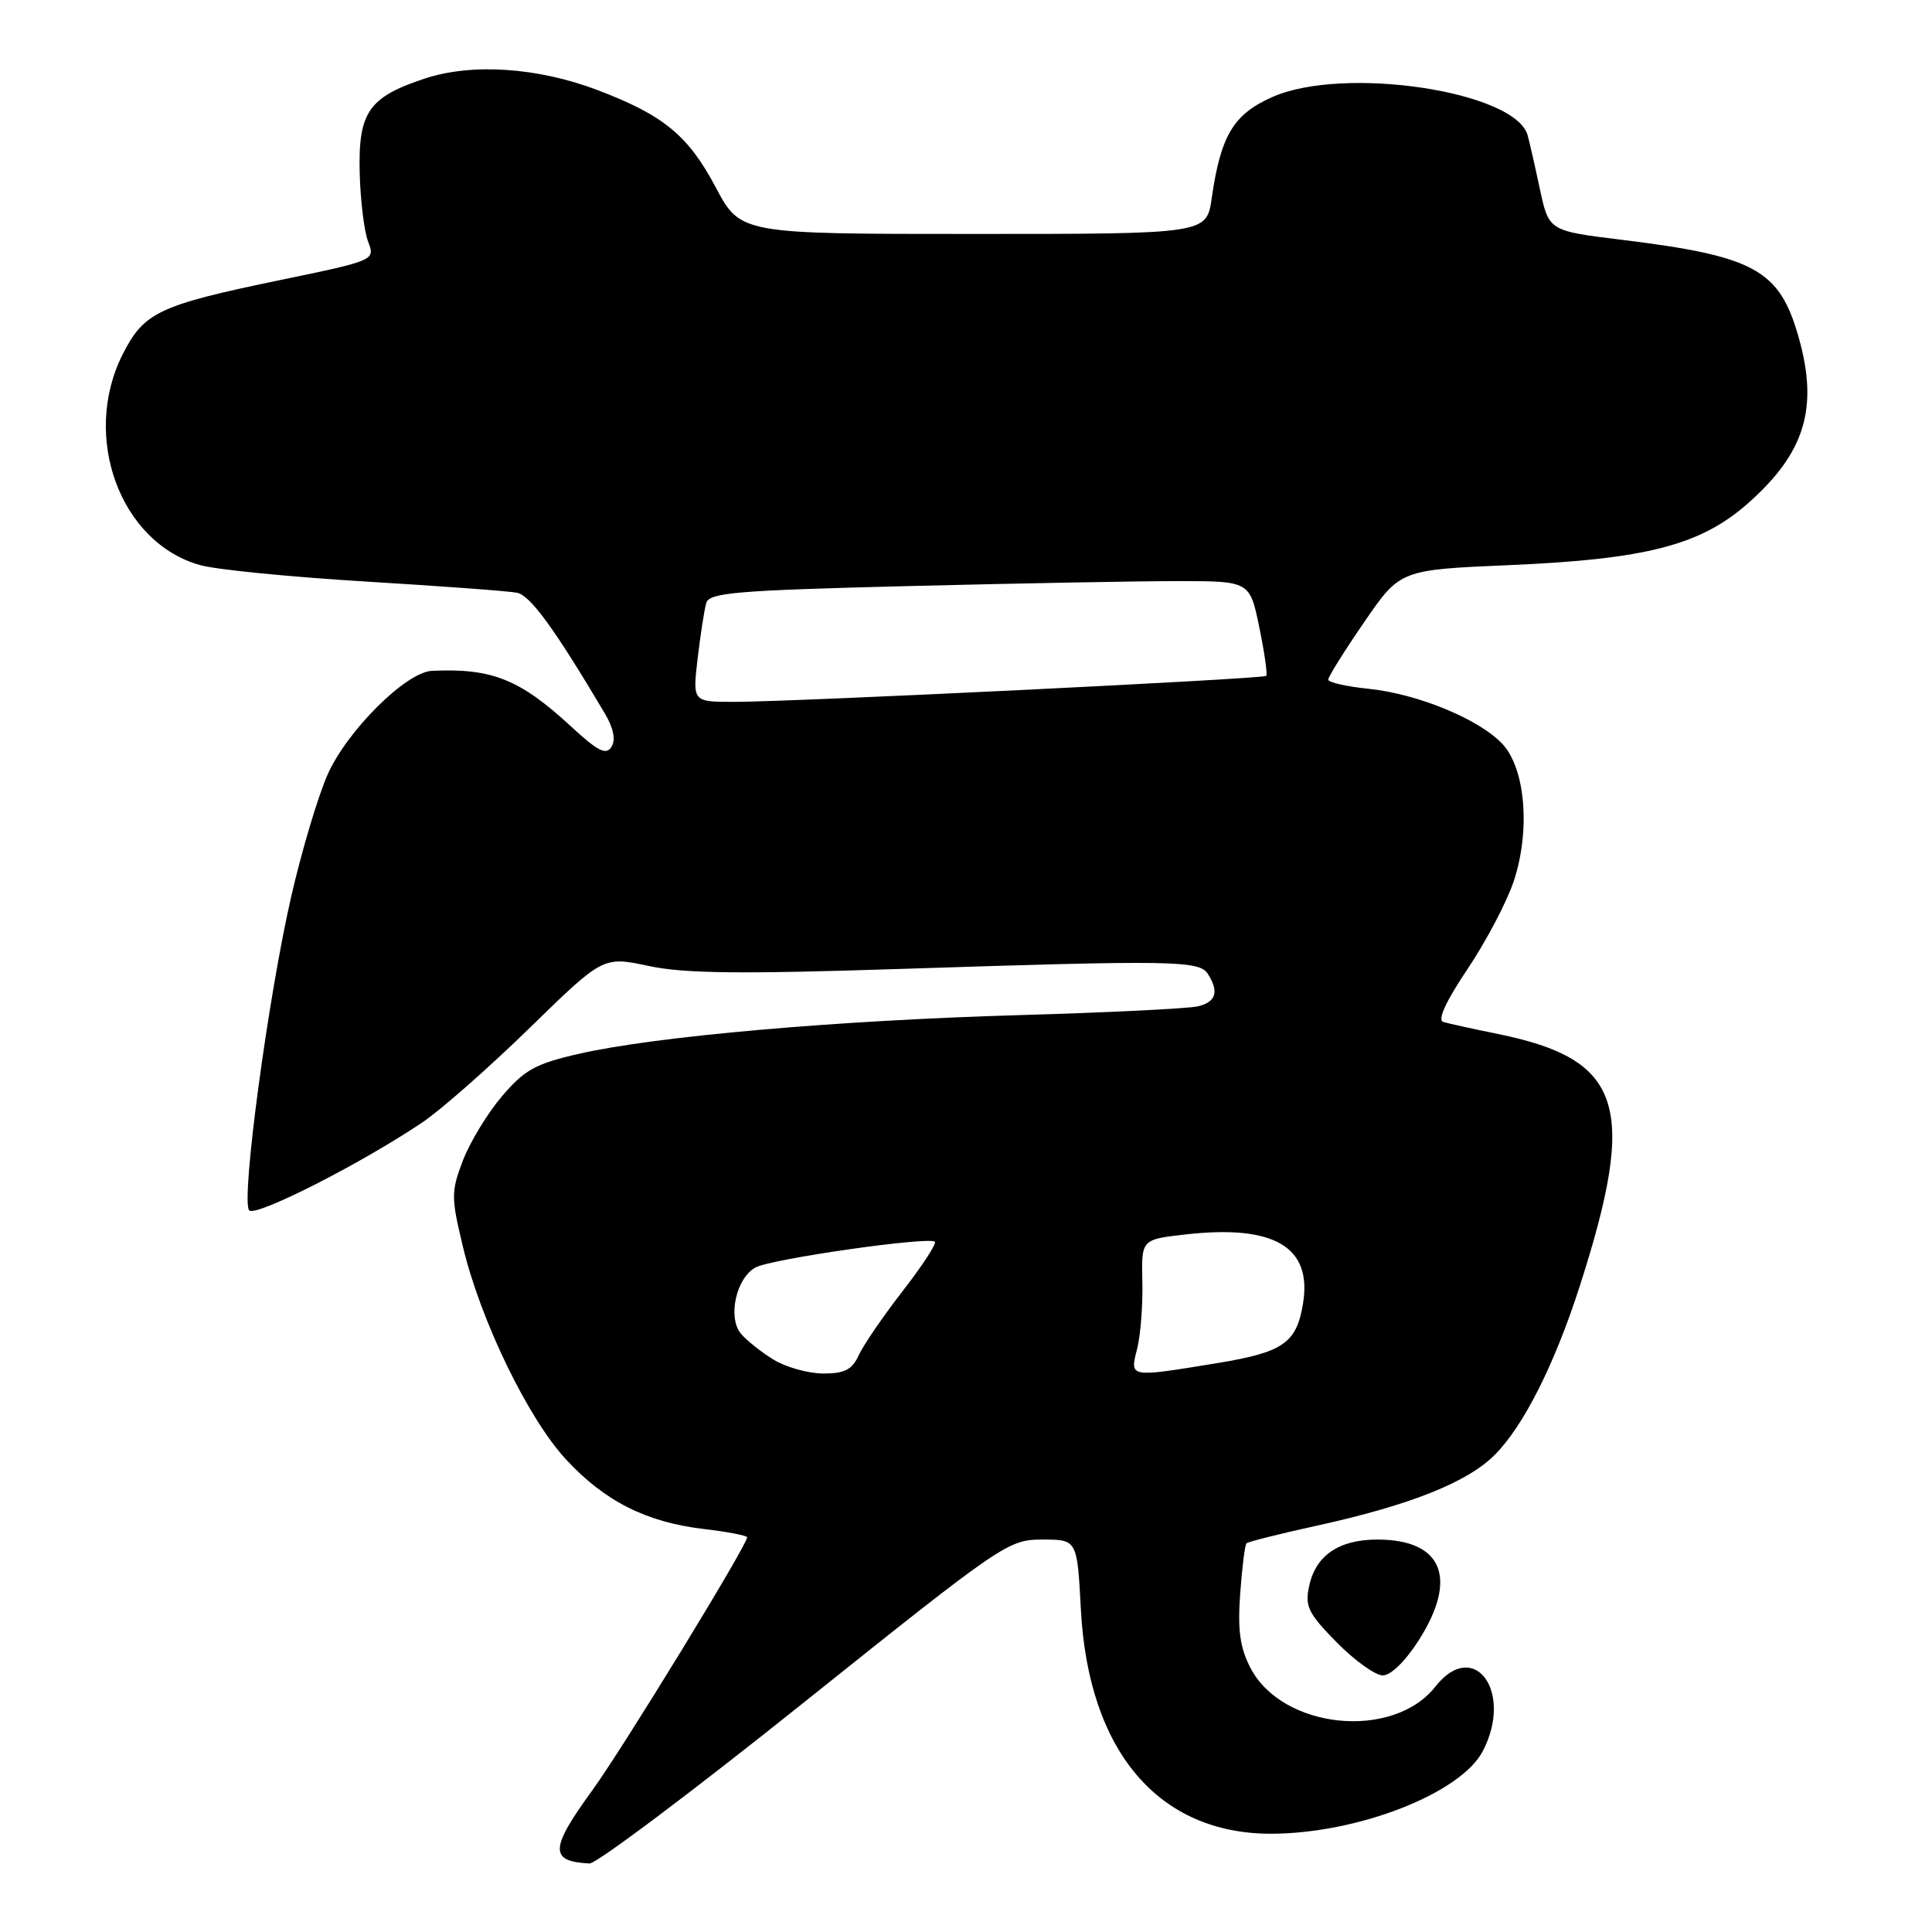 <?xml version="1.0" encoding="UTF-8" standalone="no"?>
<!DOCTYPE svg PUBLIC "-//W3C//DTD SVG 1.1//EN" "http://www.w3.org/Graphics/SVG/1.1/DTD/svg11.dtd" >
<svg xmlns="http://www.w3.org/2000/svg" xmlns:xlink="http://www.w3.org/1999/xlink" version="1.1" viewBox="0 0 256 256">
 <g >
 <path fill="currentColor"
d=" M 106.62 225.50 C 132.88 204.50 133.61 204.00 138.11 204.00 C 142.73 204.00 142.73 204.00 143.22 213.25 C 144.22 232.09 153.52 243.02 168.50 242.98 C 179.99 242.94 193.60 237.61 196.49 232.01 C 200.57 224.14 195.30 217.00 190.20 223.48 C 184.57 230.63 169.91 229.14 165.69 221.00 C 164.31 218.34 163.98 216.00 164.33 211.19 C 164.58 207.73 164.95 204.71 165.17 204.50 C 165.38 204.29 169.59 203.23 174.53 202.15 C 186.81 199.45 194.41 196.43 198.04 192.80 C 201.86 188.98 205.95 180.88 209.30 170.50 C 217.01 146.53 215.03 140.38 198.50 137.01 C 195.20 136.34 191.94 135.62 191.25 135.42 C 190.43 135.19 191.56 132.72 194.46 128.40 C 196.92 124.73 199.67 119.50 200.58 116.76 C 202.81 110.04 202.13 101.83 199.07 98.57 C 195.99 95.29 187.86 91.94 181.36 91.27 C 178.41 90.97 176.00 90.42 176.00 90.05 C 176.00 89.67 178.14 86.25 180.76 82.44 C 185.52 75.50 185.52 75.50 200.01 74.88 C 218.08 74.11 225.31 72.24 231.55 66.75 C 239.14 60.07 240.98 54.13 238.36 44.80 C 235.82 35.74 232.59 33.95 214.86 31.77 C 205.23 30.59 205.23 30.59 204.04 25.04 C 203.39 21.99 202.66 18.79 202.42 17.92 C 200.78 12.08 178.05 8.67 168.61 12.85 C 163.44 15.13 161.76 17.94 160.56 26.25 C 159.88 31.00 159.88 31.00 128.99 31.00 C 98.11 31.00 98.11 31.00 94.81 24.77 C 91.17 17.93 87.91 15.25 79.16 11.93 C 71.22 8.92 62.50 8.34 56.25 10.42 C 48.84 12.88 47.47 14.87 47.66 22.86 C 47.75 26.51 48.25 30.62 48.77 32.00 C 49.73 34.50 49.73 34.50 36.97 37.14 C 21.03 40.45 19.07 41.38 16.25 46.96 C 10.74 57.88 15.94 71.96 26.55 74.89 C 28.72 75.49 38.60 76.46 48.50 77.06 C 58.40 77.66 67.40 78.32 68.50 78.54 C 70.26 78.88 73.45 83.26 80.13 94.51 C 81.29 96.47 81.61 98.02 81.03 98.95 C 80.32 100.10 79.25 99.57 75.69 96.28 C 68.87 89.99 65.19 88.52 57.23 88.89 C 53.80 89.05 46.00 96.81 43.42 102.61 C 42.17 105.42 40.01 112.62 38.63 118.61 C 35.53 132.01 31.89 159.18 33.02 160.38 C 33.88 161.29 47.94 154.14 56.00 148.70 C 58.48 147.02 64.87 141.39 70.21 136.18 C 79.92 126.71 79.92 126.71 85.98 128.00 C 90.69 129.00 98.09 129.08 119.27 128.39 C 155.42 127.21 158.92 127.26 160.05 129.05 C 161.55 131.41 161.14 132.75 158.75 133.34 C 157.51 133.64 146.82 134.17 135.00 134.51 C 110.88 135.21 86.91 137.31 76.78 139.62 C 70.99 140.93 69.52 141.74 66.54 145.23 C 64.62 147.47 62.29 151.30 61.35 153.74 C 59.76 157.92 59.76 158.61 61.35 165.24 C 63.69 174.98 69.95 187.91 74.97 193.35 C 80.08 198.90 85.65 201.71 93.25 202.60 C 96.41 202.97 99.00 203.47 99.00 203.70 C 99.00 204.74 82.45 231.79 78.44 237.29 C 72.84 244.99 72.79 246.66 78.12 246.92 C 79.02 246.96 91.84 237.33 106.62 225.50 Z  M 188.02 217.30 C 193.23 209.09 191.12 204.00 182.50 204.00 C 177.44 204.00 174.36 206.08 173.48 210.11 C 172.88 212.84 173.31 213.74 177.11 217.61 C 179.48 220.02 182.23 222.00 183.23 222.00 C 184.30 222.00 186.26 220.08 188.02 217.30 Z  M 102.50 180.16 C 100.85 179.15 98.90 177.59 98.16 176.70 C 96.39 174.55 97.56 169.31 100.12 167.94 C 102.25 166.80 123.14 163.81 123.87 164.54 C 124.12 164.79 122.20 167.73 119.61 171.07 C 117.02 174.41 114.40 178.23 113.79 179.57 C 112.91 181.49 111.92 182.00 109.09 182.00 C 107.12 181.99 104.15 181.17 102.50 180.16 Z  M 150.67 178.75 C 151.13 176.96 151.44 172.96 151.37 169.87 C 151.23 164.23 151.23 164.23 157.10 163.57 C 168.82 162.24 173.88 165.21 172.66 172.70 C 171.81 177.96 170.05 179.18 161.29 180.62 C 149.54 182.54 149.70 182.57 150.67 178.75 Z  M 92.44 87.25 C 92.82 84.09 93.32 80.78 93.58 79.91 C 93.97 78.53 97.51 78.23 120.27 77.66 C 134.69 77.30 150.80 77.00 156.05 77.00 C 165.60 77.00 165.60 77.00 166.86 83.11 C 167.55 86.46 167.97 89.37 167.78 89.56 C 167.37 89.96 105.19 93.00 97.25 93.00 C 91.77 93.00 91.77 93.00 92.44 87.25 Z "/>
</g>
</svg>